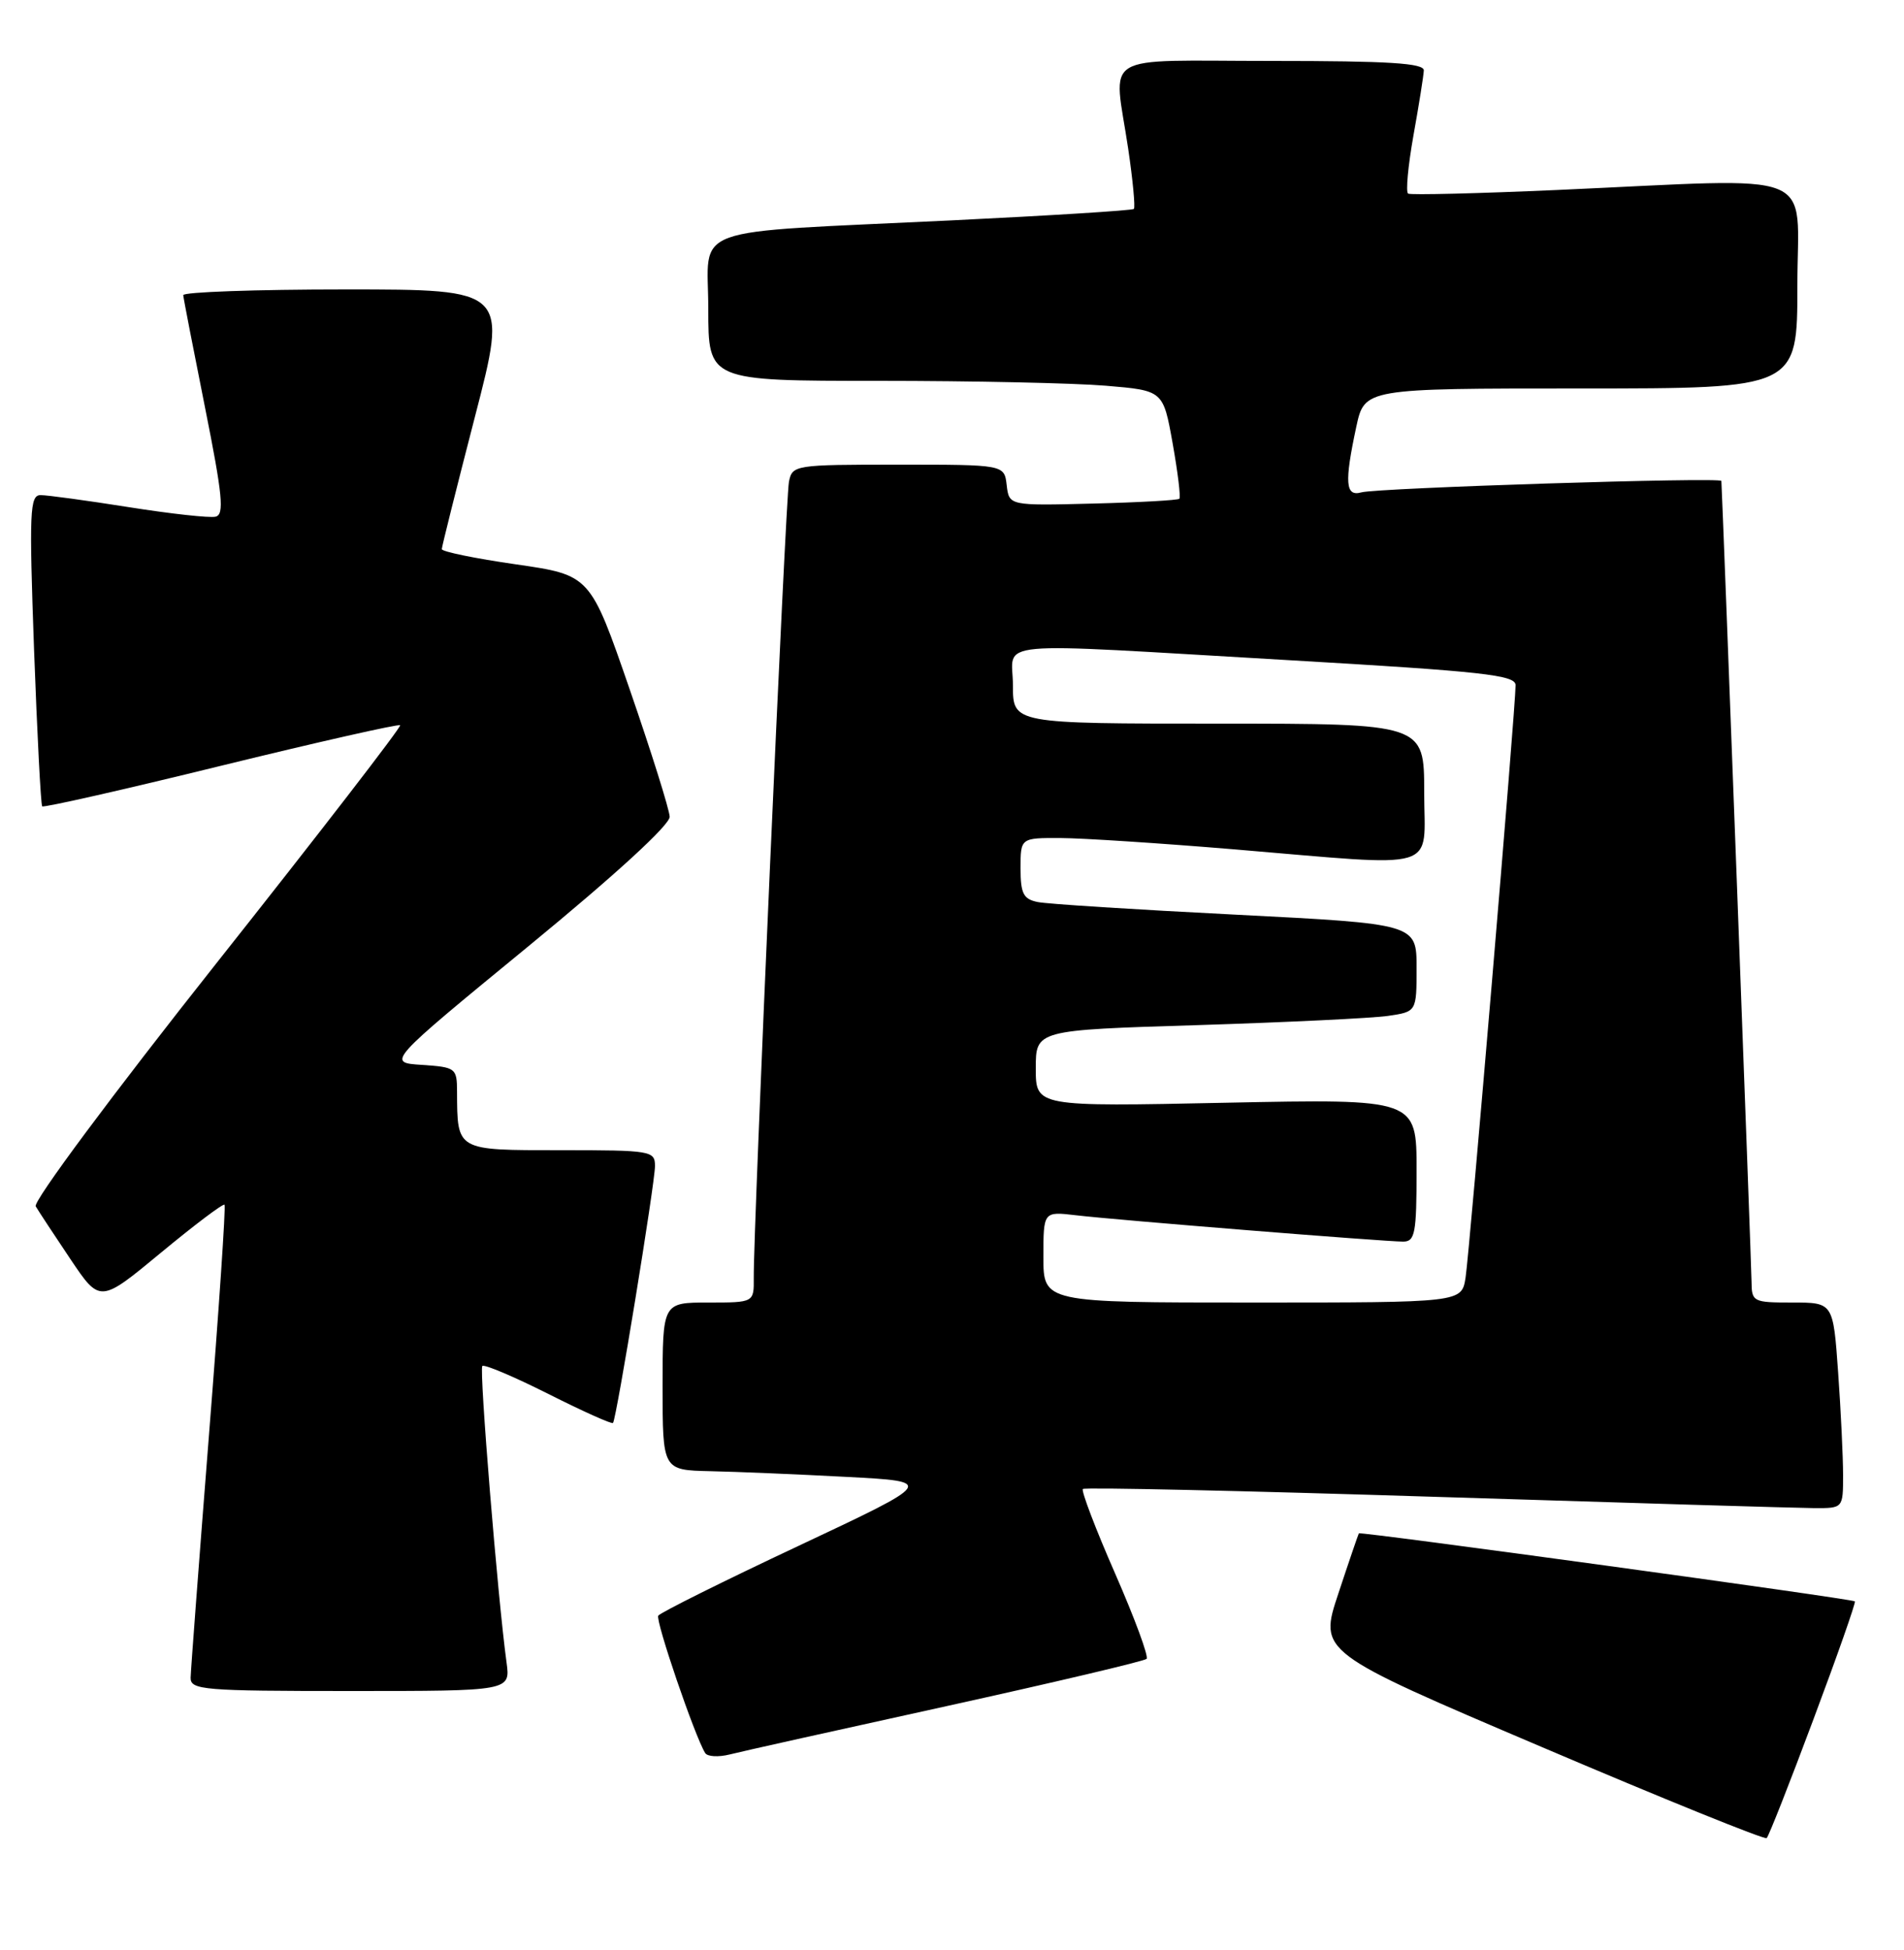 <?xml version="1.0" encoding="UTF-8" standalone="no"?>
<!DOCTYPE svg PUBLIC "-//W3C//DTD SVG 1.1//EN" "http://www.w3.org/Graphics/SVG/1.1/DTD/svg11.dtd" >
<svg xmlns="http://www.w3.org/2000/svg" xmlns:xlink="http://www.w3.org/1999/xlink" version="1.1" viewBox="0 0 250 256">
 <g >
 <path fill="currentColor"
d=" M 238.12 225.69 C 241.25 217.34 243.69 210.38 243.55 210.23 C 243.23 209.90 178.61 201.04 178.42 201.30 C 178.35 201.41 177.13 204.96 175.73 209.20 C 173.17 216.89 173.17 216.89 202.34 229.31 C 218.38 236.15 231.71 241.55 231.97 241.31 C 232.23 241.08 235.00 234.05 238.12 225.69 Z  M 124.26 223.99 C 138.42 220.87 150.25 218.08 150.55 217.78 C 150.85 217.49 148.99 212.45 146.42 206.58 C 143.85 200.72 141.95 195.72 142.18 195.48 C 142.42 195.24 163.29 195.71 188.56 196.51 C 213.83 197.31 236.19 197.98 238.25 197.99 C 242.00 198.00 242.00 198.00 242.00 193.65 C 242.00 191.26 241.71 185.19 241.35 180.15 C 240.70 171.00 240.70 171.00 235.35 171.00 C 230.18 171.00 230.00 170.91 229.98 168.25 C 229.97 166.27 226.19 65.95 226.02 63.14 C 225.99 62.62 180.84 64.05 178.75 64.64 C 176.65 65.23 176.51 63.38 178.08 56.05 C 179.17 51.00 179.17 51.00 207.58 51.00 C 236.00 51.00 236.00 51.00 236.00 37.50 C 236.00 21.97 239.52 23.38 204.50 24.94 C 194.05 25.40 185.23 25.62 184.89 25.42 C 184.56 25.22 184.88 21.78 185.59 17.78 C 186.31 13.78 186.92 9.94 186.95 9.25 C 186.99 8.29 182.36 8.00 167.00 8.00 C 144.02 8.00 146.22 6.66 148.13 19.50 C 148.75 23.67 149.08 27.24 148.88 27.43 C 148.67 27.63 137.93 28.30 125.00 28.93 C 89.60 30.64 93.00 29.40 93.00 40.56 C 93.00 50.00 93.00 50.00 115.35 50.00 C 127.64 50.00 141.08 50.29 145.21 50.64 C 152.73 51.27 152.73 51.27 153.97 58.20 C 154.65 62.01 155.05 65.29 154.85 65.48 C 154.66 65.67 149.55 65.96 143.50 66.11 C 132.50 66.39 132.50 66.39 132.18 63.69 C 131.87 61.00 131.87 61.00 117.95 61.00 C 104.32 61.00 104.03 61.05 103.59 63.25 C 103.15 65.46 98.91 161.38 98.97 167.75 C 99.00 171.00 99.00 171.00 93.00 171.00 C 87.00 171.00 87.00 171.00 87.00 182.00 C 87.00 193.00 87.00 193.00 93.25 193.14 C 96.69 193.21 104.74 193.55 111.15 193.89 C 122.80 194.50 122.80 194.50 104.84 202.95 C 94.96 207.59 86.68 211.72 86.43 212.11 C 86.04 212.75 91.22 227.93 92.59 230.14 C 92.88 230.62 94.33 230.70 95.81 230.33 C 97.29 229.95 110.09 227.10 124.26 223.99 Z  M 66.51 218.25 C 65.37 209.97 62.90 179.76 63.33 179.33 C 63.59 179.08 67.49 180.73 72.00 183.00 C 76.51 185.27 80.33 186.99 80.49 186.81 C 80.94 186.30 86.00 155.35 86.00 153.08 C 86.00 151.08 85.50 151.00 73.62 151.00 C 59.83 151.00 60.05 151.12 60.01 143.30 C 60.00 140.22 59.84 140.10 55.39 139.80 C 50.77 139.50 50.77 139.50 69.39 124.22 C 80.86 114.80 87.97 108.28 87.93 107.22 C 87.89 106.27 85.53 98.75 82.68 90.50 C 77.50 75.50 77.50 75.50 67.75 74.09 C 62.39 73.32 58.00 72.42 58.01 72.09 C 58.01 71.77 59.97 63.96 62.35 54.75 C 66.69 38.00 66.69 38.00 45.35 38.00 C 33.61 38.00 24.03 38.34 24.06 38.75 C 24.09 39.16 25.38 45.80 26.92 53.50 C 29.23 65.05 29.47 67.56 28.31 67.83 C 27.54 68.02 22.41 67.45 16.91 66.58 C 11.42 65.71 6.21 65.00 5.33 65.00 C 3.91 65.00 3.82 67.11 4.47 85.25 C 4.88 96.39 5.36 105.66 5.54 105.86 C 5.73 106.05 16.30 103.66 29.03 100.53 C 41.77 97.41 52.35 95.02 52.54 95.21 C 52.74 95.40 41.90 109.44 28.46 126.40 C 14.77 143.68 4.32 157.73 4.69 158.37 C 5.05 158.99 7.10 162.10 9.24 165.29 C 13.13 171.08 13.13 171.08 21.14 164.45 C 25.55 160.80 29.30 157.97 29.48 158.16 C 29.66 158.35 28.74 172.00 27.43 188.50 C 26.13 205.00 25.05 219.29 25.03 220.25 C 25.00 221.86 26.66 222.00 46.01 222.00 C 67.02 222.00 67.02 222.00 66.51 218.25 Z  M 137.00 165.02 C 137.00 159.04 137.00 159.04 141.25 159.54 C 146.45 160.16 181.78 163.00 184.23 163.00 C 185.80 163.00 186.00 161.92 186.00 153.63 C 186.00 144.26 186.00 144.26 161.00 144.77 C 136.00 145.29 136.00 145.29 136.00 140.26 C 136.00 135.23 136.00 135.23 157.25 134.58 C 168.94 134.21 180.19 133.67 182.25 133.37 C 186.00 132.82 186.00 132.82 186.00 127.06 C 186.00 121.29 186.00 121.29 162.25 120.08 C 149.19 119.42 137.49 118.68 136.25 118.42 C 134.37 118.04 134.00 117.31 134.00 113.98 C 134.00 110.00 134.00 110.00 139.25 110.02 C 142.14 110.03 152.38 110.70 162.00 111.50 C 189.57 113.80 187.00 114.57 187.00 104.00 C 187.00 95.00 187.00 95.00 160.00 95.00 C 133.00 95.00 133.00 95.00 133.00 90.00 C 133.00 83.96 128.95 84.34 169.25 86.67 C 194.72 88.15 199.00 88.62 199.00 89.95 C 199.01 92.79 192.95 164.45 192.43 167.75 C 191.91 171.00 191.91 171.00 164.45 171.00 C 137.00 171.00 137.00 171.00 137.00 165.02 Z "/>
</g>
</svg>